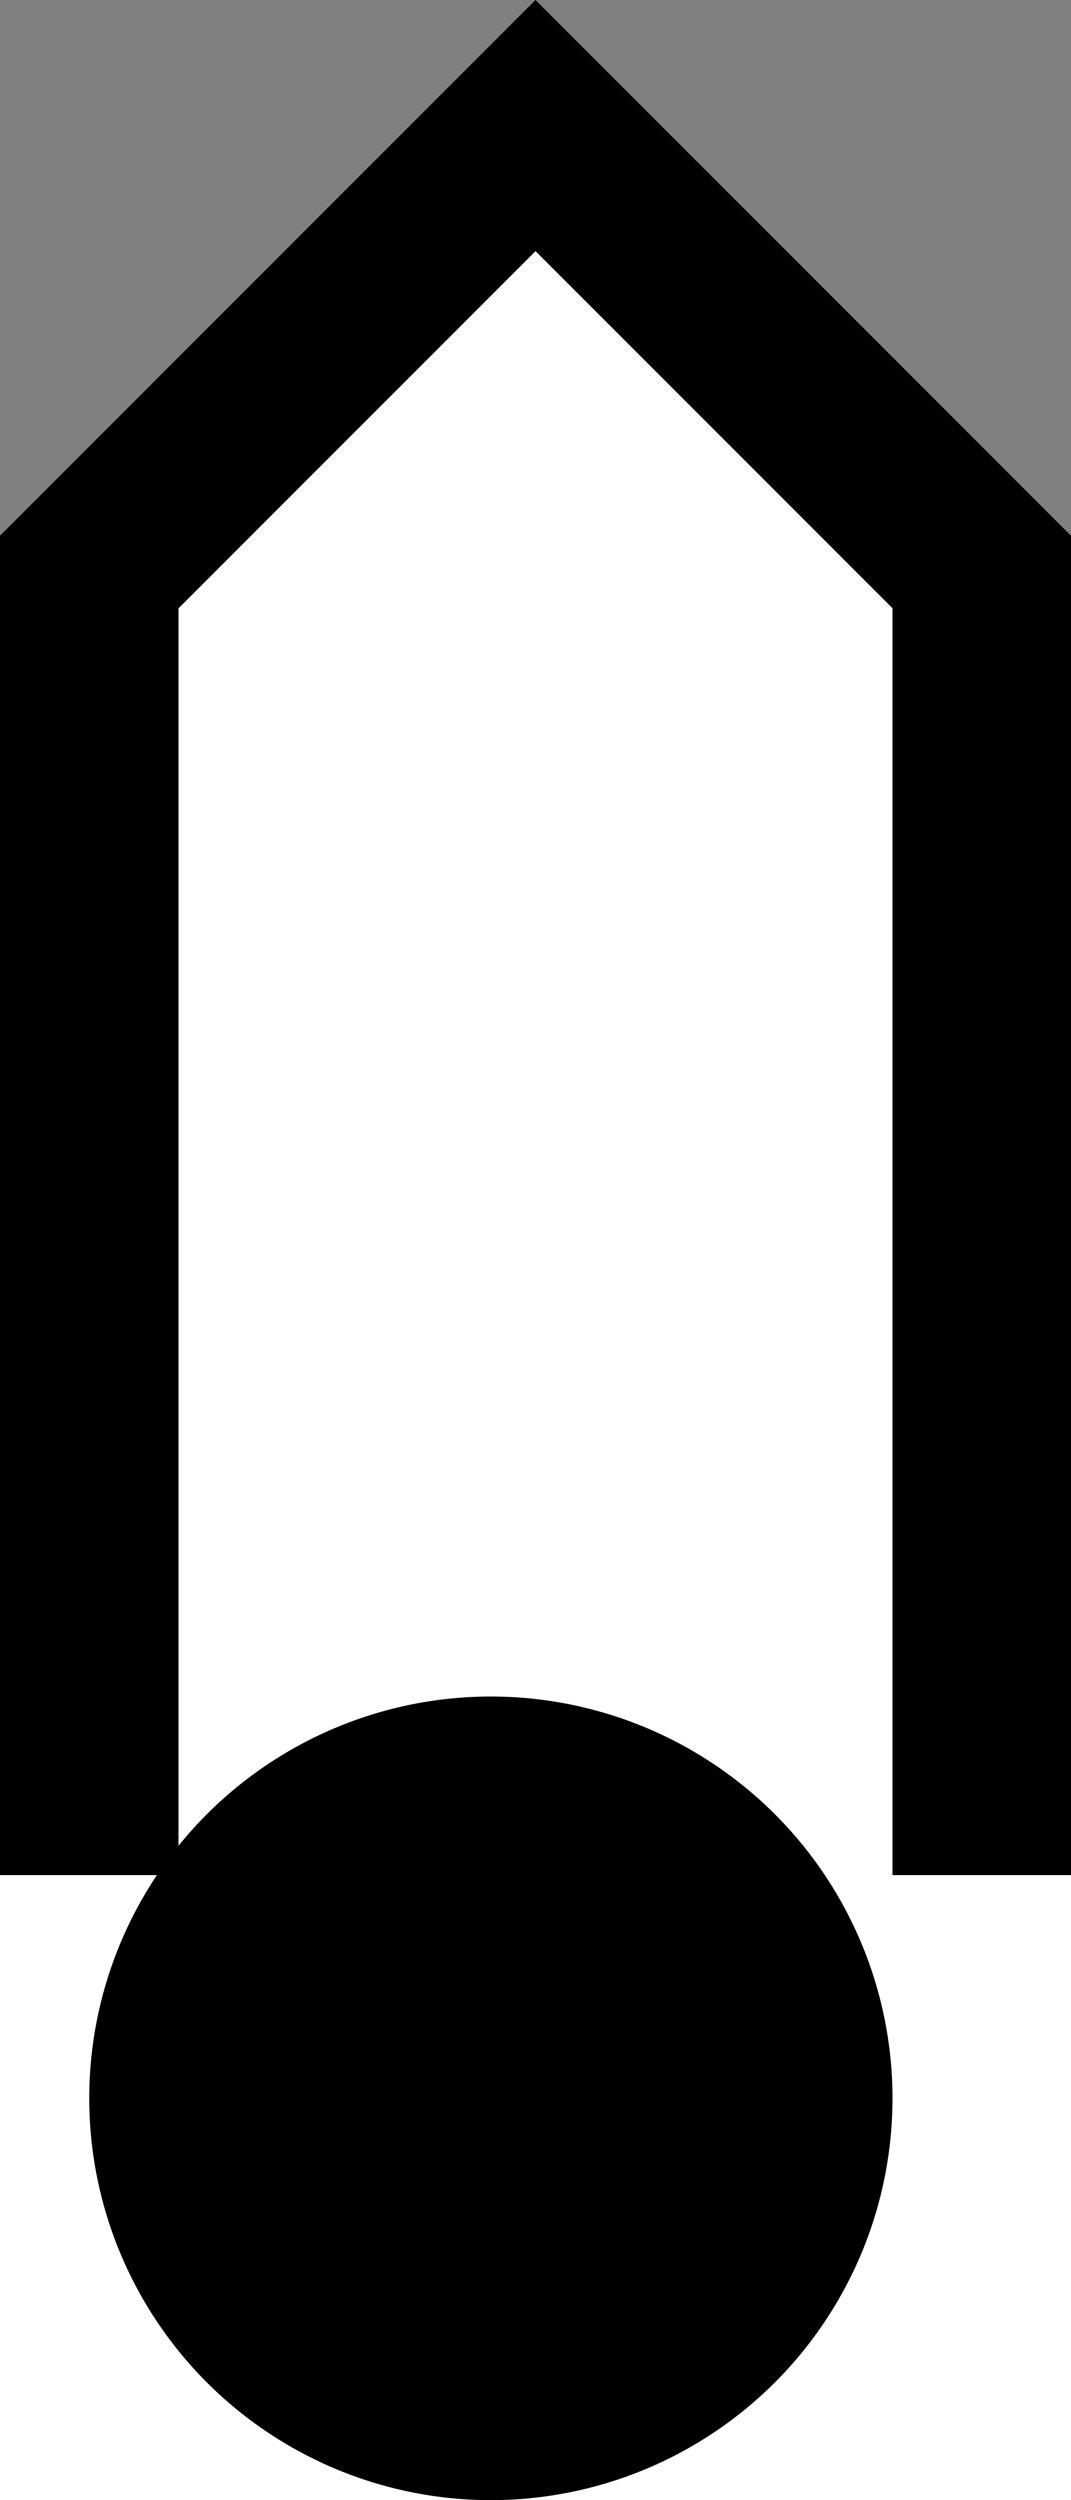 <svg xmlns="http://www.w3.org/2000/svg" version="1.0" width="12" height="28"><rect width="100%" height="100%" fill="#808080" stroke="none"/><path d="M6 0l6 6v21H0V6l6-6z"/><path d="M6 2.813l-4 4V21H0v7h12v-7h-2V6.812l-4-4z" fill="#fff"/><path d="M5.5 19a4.5 4.5 0 1 1 0 9 4.5 4.5 0 0 1 0-9z"/></svg>